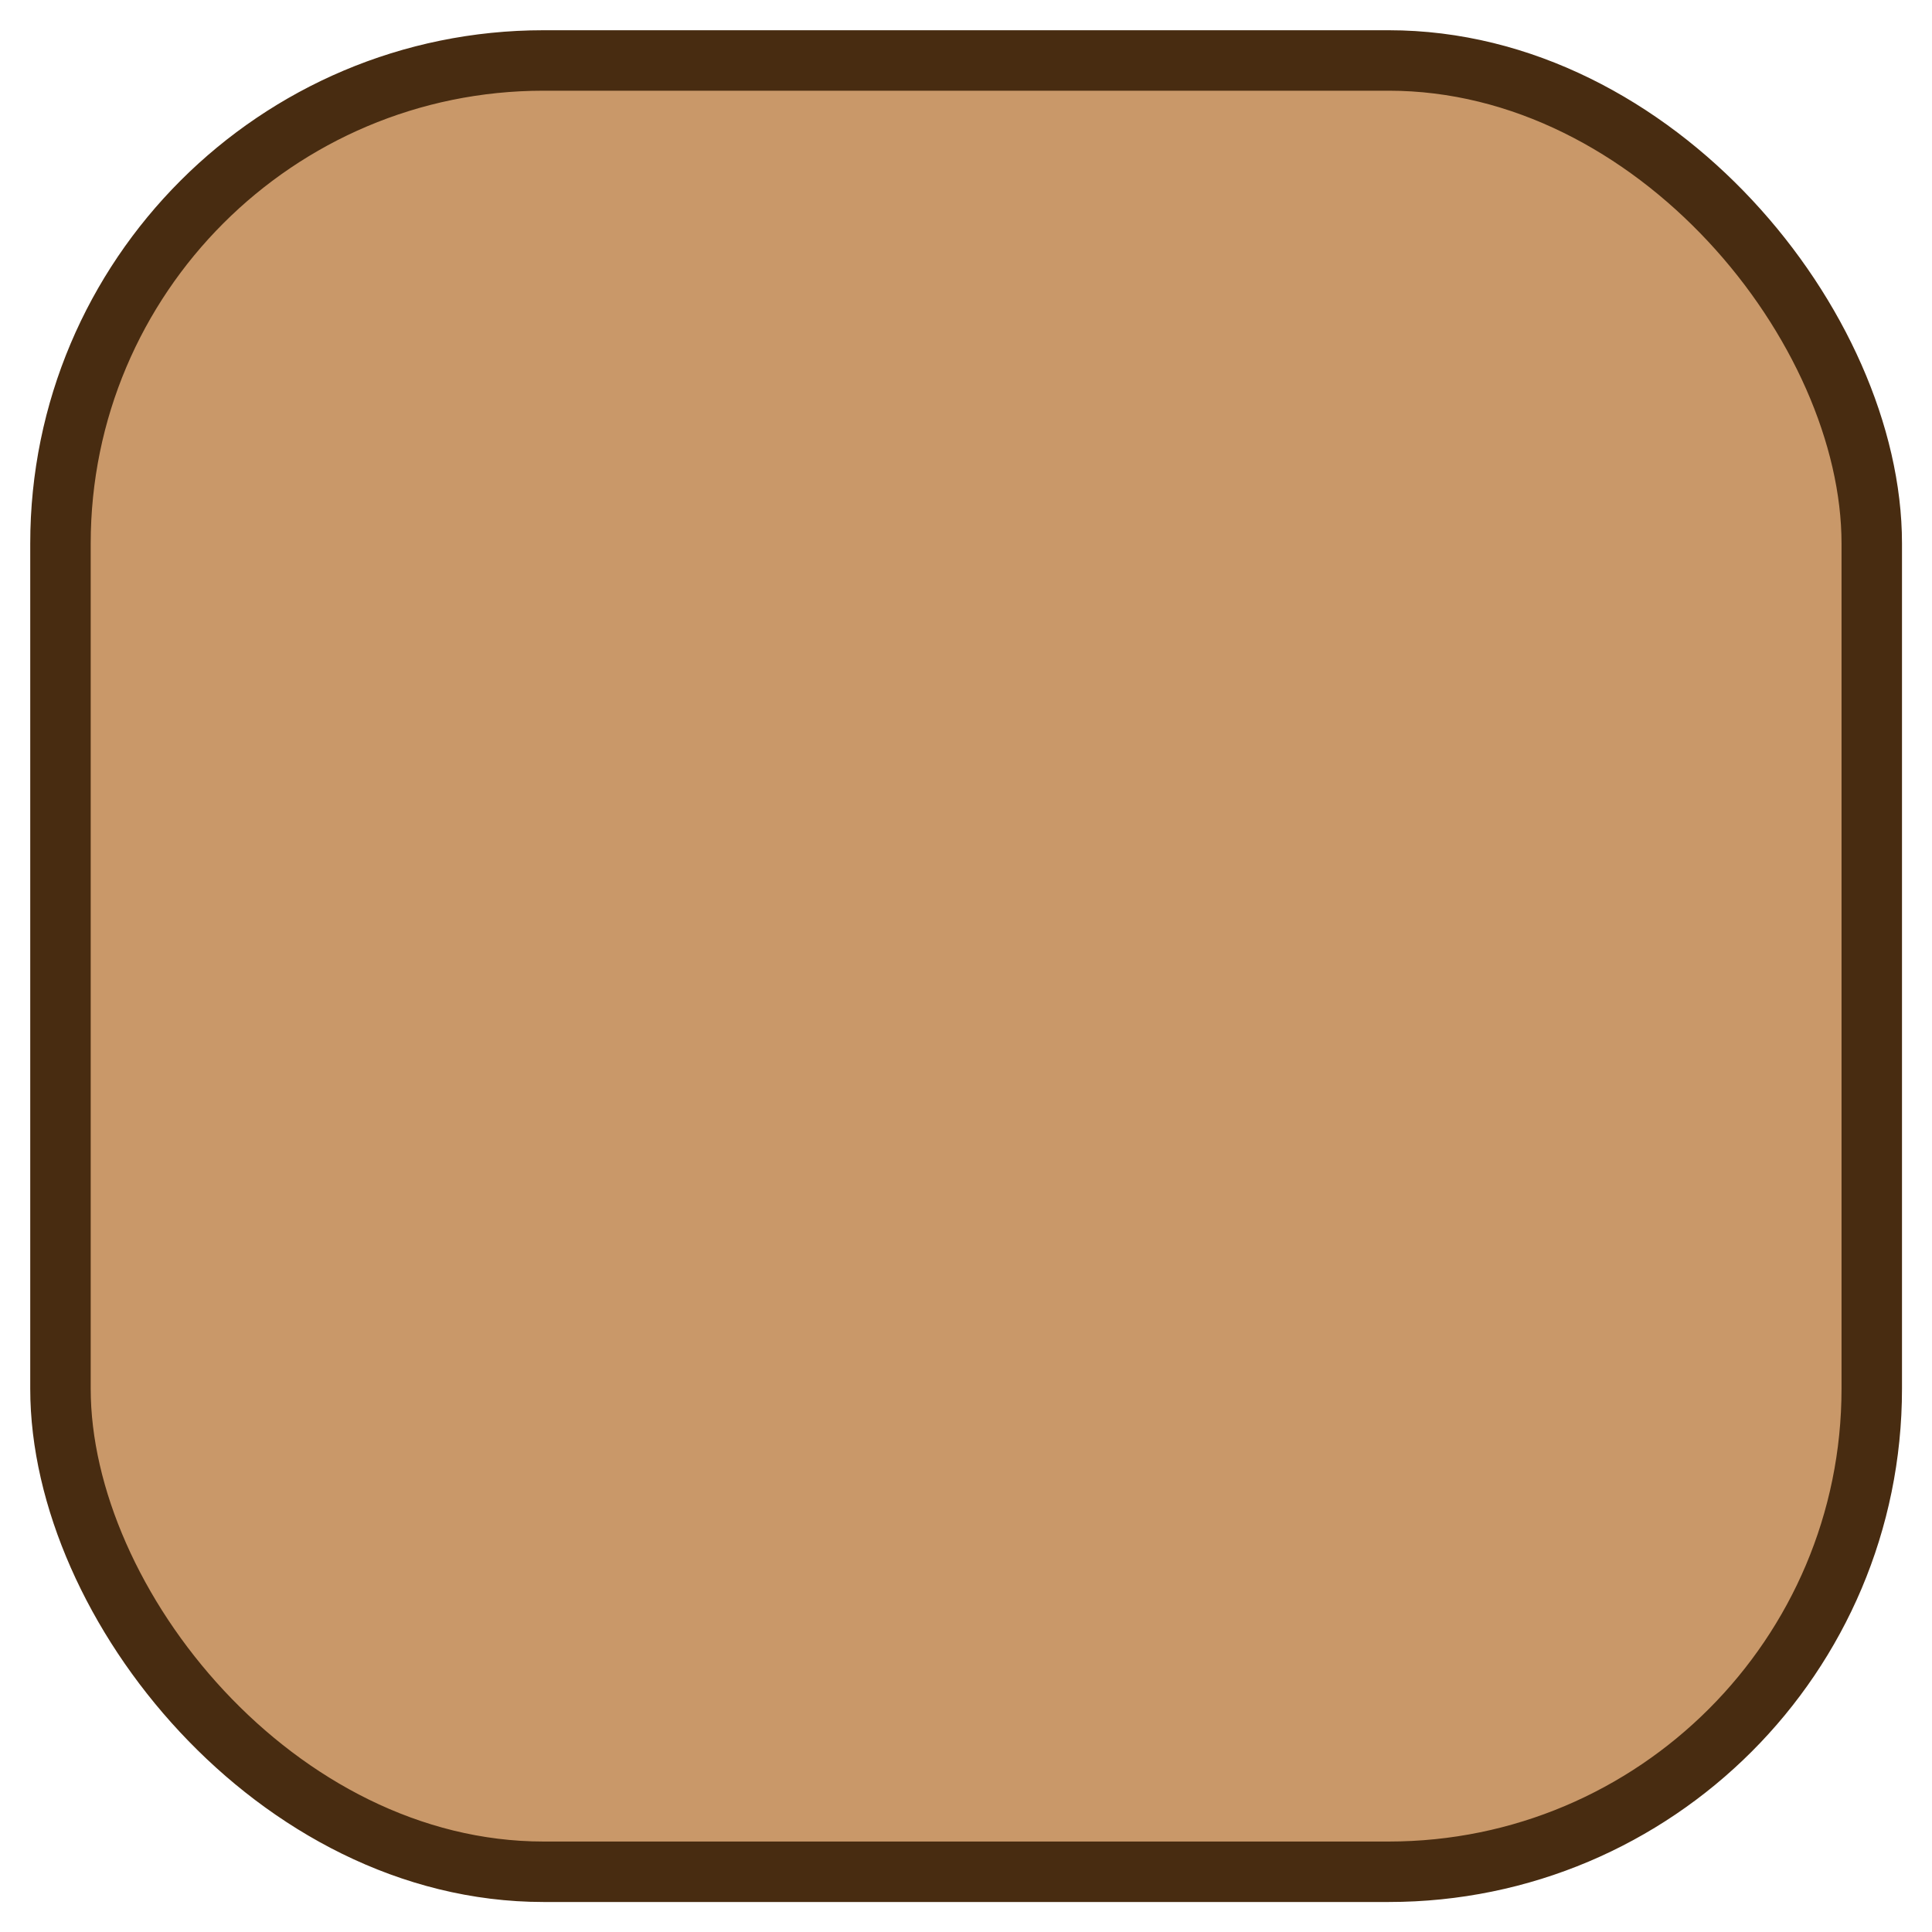 <?xml version="1.0" encoding="UTF-8" standalone="no"?>
<!-- Created with Inkscape (http://www.inkscape.org/) -->

<svg
   xmlns:osb="http://www.openswatchbook.org/uri/2009/osb"
   xmlns:dc="http://purl.org/dc/elements/1.1/"
   xmlns:cc="http://creativecommons.org/ns#"
   xmlns:rdf="http://www.w3.org/1999/02/22-rdf-syntax-ns#"
   xmlns:svg="http://www.w3.org/2000/svg"
   xmlns="http://www.w3.org/2000/svg"
   xmlns:sodipodi="http://sodipodi.sourceforge.net/DTD/sodipodi-0.dtd"
   xmlns:inkscape="http://www.inkscape.org/namespaces/inkscape"
   width="32"
   height="32"
   viewBox="0 0 8.467 8.467"
   version="1.1"
   id="svg8"
   inkscape:version="0.92.4 (5da689c313, 2019-01-14)"
   sodipodi:docname="Button9Slice.svg"
   inkscape:export-filename="C:\Users\Daniel\Documents\Workspace\RunBunnyRun\Assets\Sprites\Button9Slice.png"
   inkscape:export-xdpi="96"
   inkscape:export-ydpi="96">
  <defs
     id="defs2">
    <linearGradient
       inkscape:collect="always"
       id="linearGradient4532"
       osb:paint="gradient">
      <stop
         style="stop-color:#000000;stop-opacity:1;"
         offset="0"
         id="stop4528" />
      <stop
         style="stop-color:#000000;stop-opacity:0;"
         offset="1"
         id="stop4530" />
    </linearGradient>
  </defs>
  <sodipodi:namedview
     id="base"
     pagecolor="#ffffff"
     bordercolor="#666666"
     borderopacity="1.0"
     inkscape:pageopacity="0.0"
     inkscape:pageshadow="2"
     inkscape:zoom="9.8111066"
     inkscape:cx="14.793225"
     inkscape:cy="15.473322"
     inkscape:document-units="mm"
     inkscape:current-layer="layer1"
     showgrid="false"
     units="px"
     inkscape:window-width="917"
     inkscape:window-height="492"
     inkscape:window-x="606"
     inkscape:window-y="597"
     inkscape:window-maximized="0" />
  <g
     inkscape:label="Layer 1"
     inkscape:groupmode="layer"
     id="layer1"
     transform="translate(0,-288.533)">
    <rect
       id="rect3713"
       width="7.938"
       height="7.938"
       x="0.265"
       y="288.798"
       style="fill:#c99869;fill-opacity:1;stroke:#482c11;stroke-width:0.265;stroke-miterlimit:4;stroke-dasharray:none;stroke-opacity:1"
       rx="2.117"
       ry="2.117" />
    <rect
       id="rect3715"
       width="1.618"
       height="0.593"
       x="10.302"
       y="298.456"
       rx="8"
       ry="0.593"
       style="stroke-width:0.265" />
  </g>
</svg>
